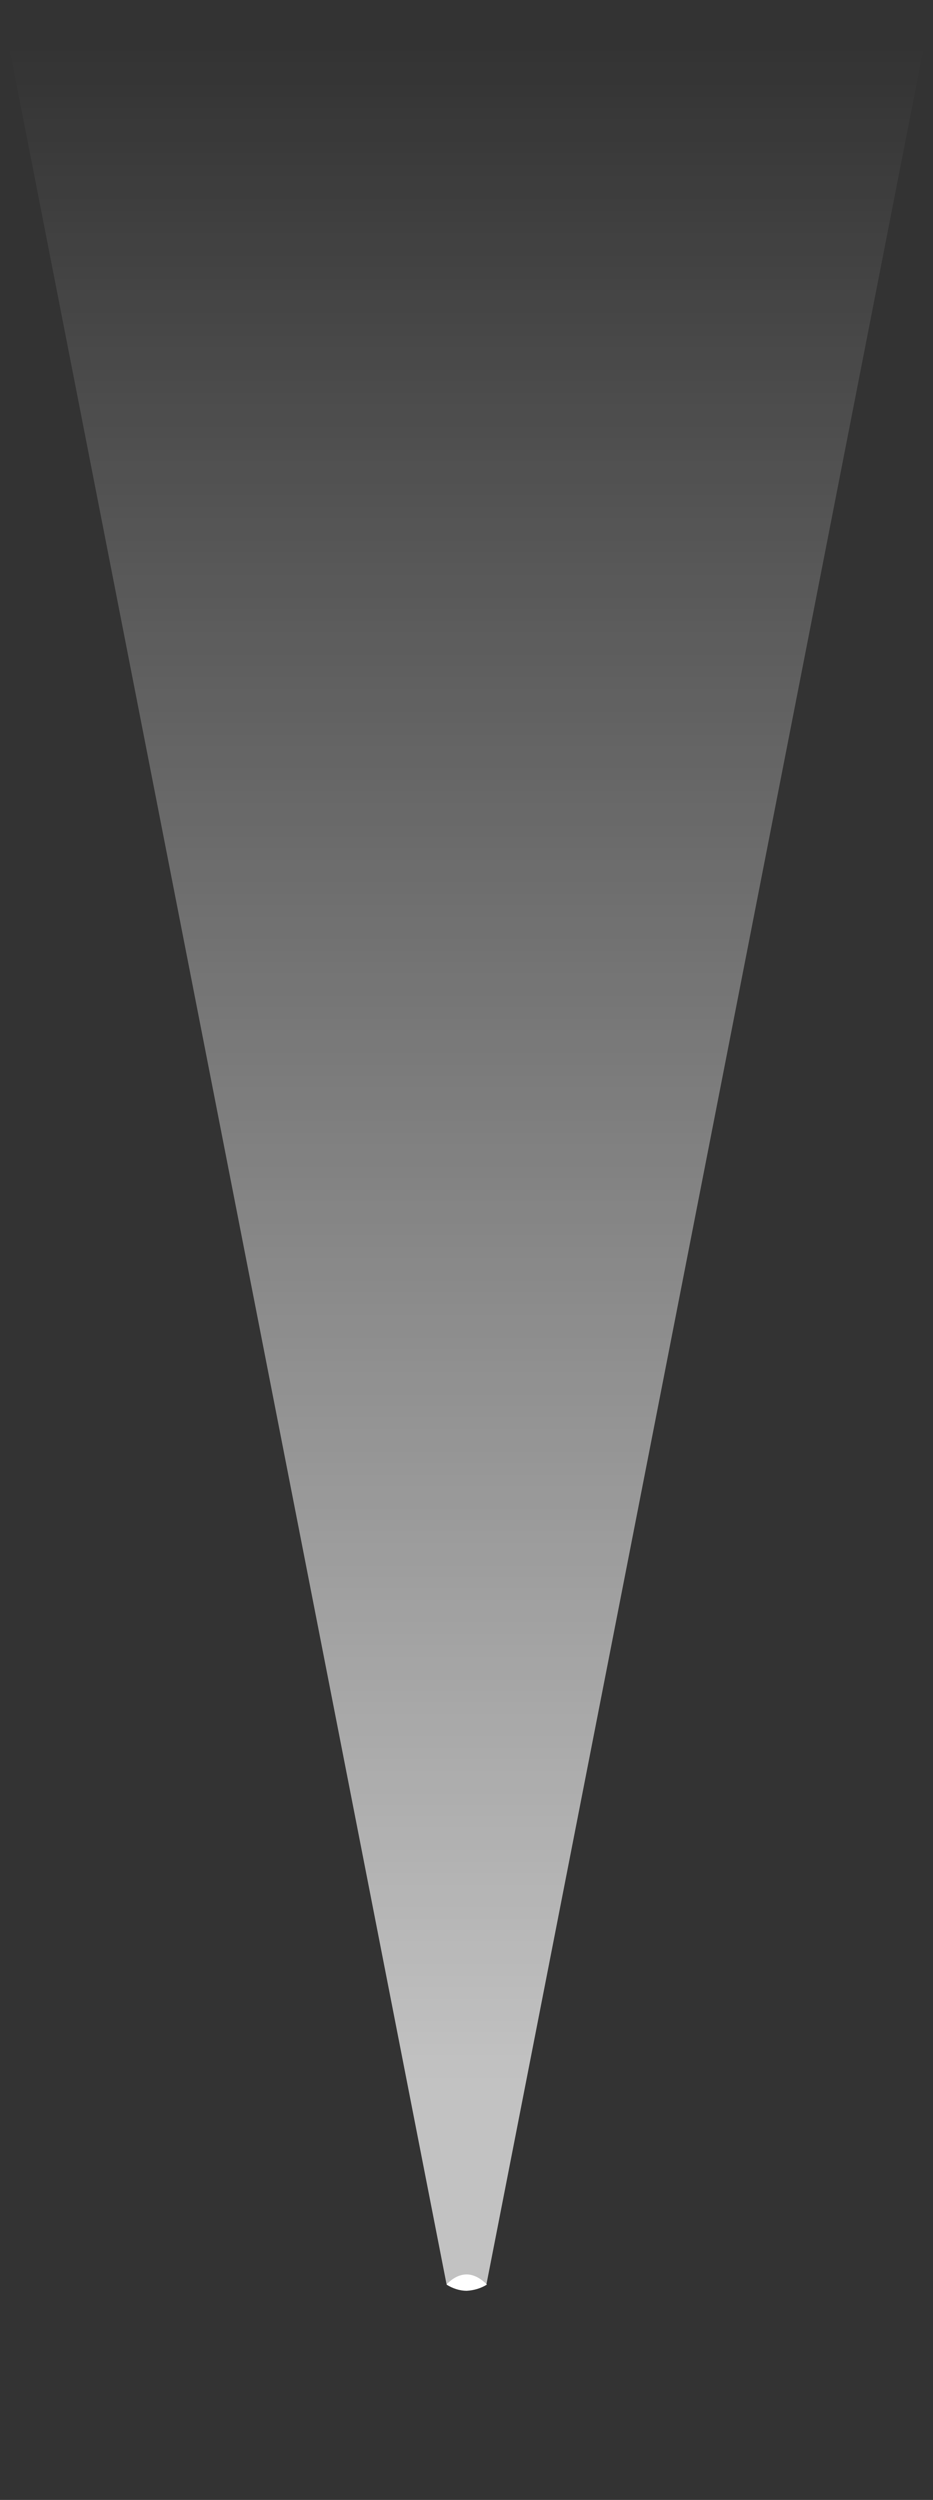 <svg xmlns="http://www.w3.org/2000/svg" width="239.7" height="641.9" viewBox="92 -293.9 239.7 641.9" enable-background="new 92 -293.9 239.7 641.9"><rect x="92" y="-293.9" width="239.7" height="641.9" fill="#333333" stroke="none"/><path fill="#fff" d="M217.1 292.7c-1.5-1.5-3.3-2.6-5.2-2.6s-3.7 1-5.2 2.6c1.6 1 3.4 1.6 5.2 1.6 1.8-.1 3.6-.6 5.2-1.6z"/><linearGradient id="a" gradientUnits="userSpaceOnUse" x1="211.85" y1="335.457" x2="211.85" y2="-186.488" gradientTransform="matrix(1 0 0 -1 0 53.2)"><stop offset="0" stop-color="#fff" stop-opacity="0"/><stop offset="1" stop-color="#fff"/></linearGradient><path opacity=".7" fill="url(#a)" enable-background="new" d="M206.7 292.5c1.6 1 3.4 1.6 5.2 1.6 1.8 0 3.5-.6 5.1-1.6l114.7-586.4H92l114.7 586.4c-.1.1 0 0 0 0z"/></svg>